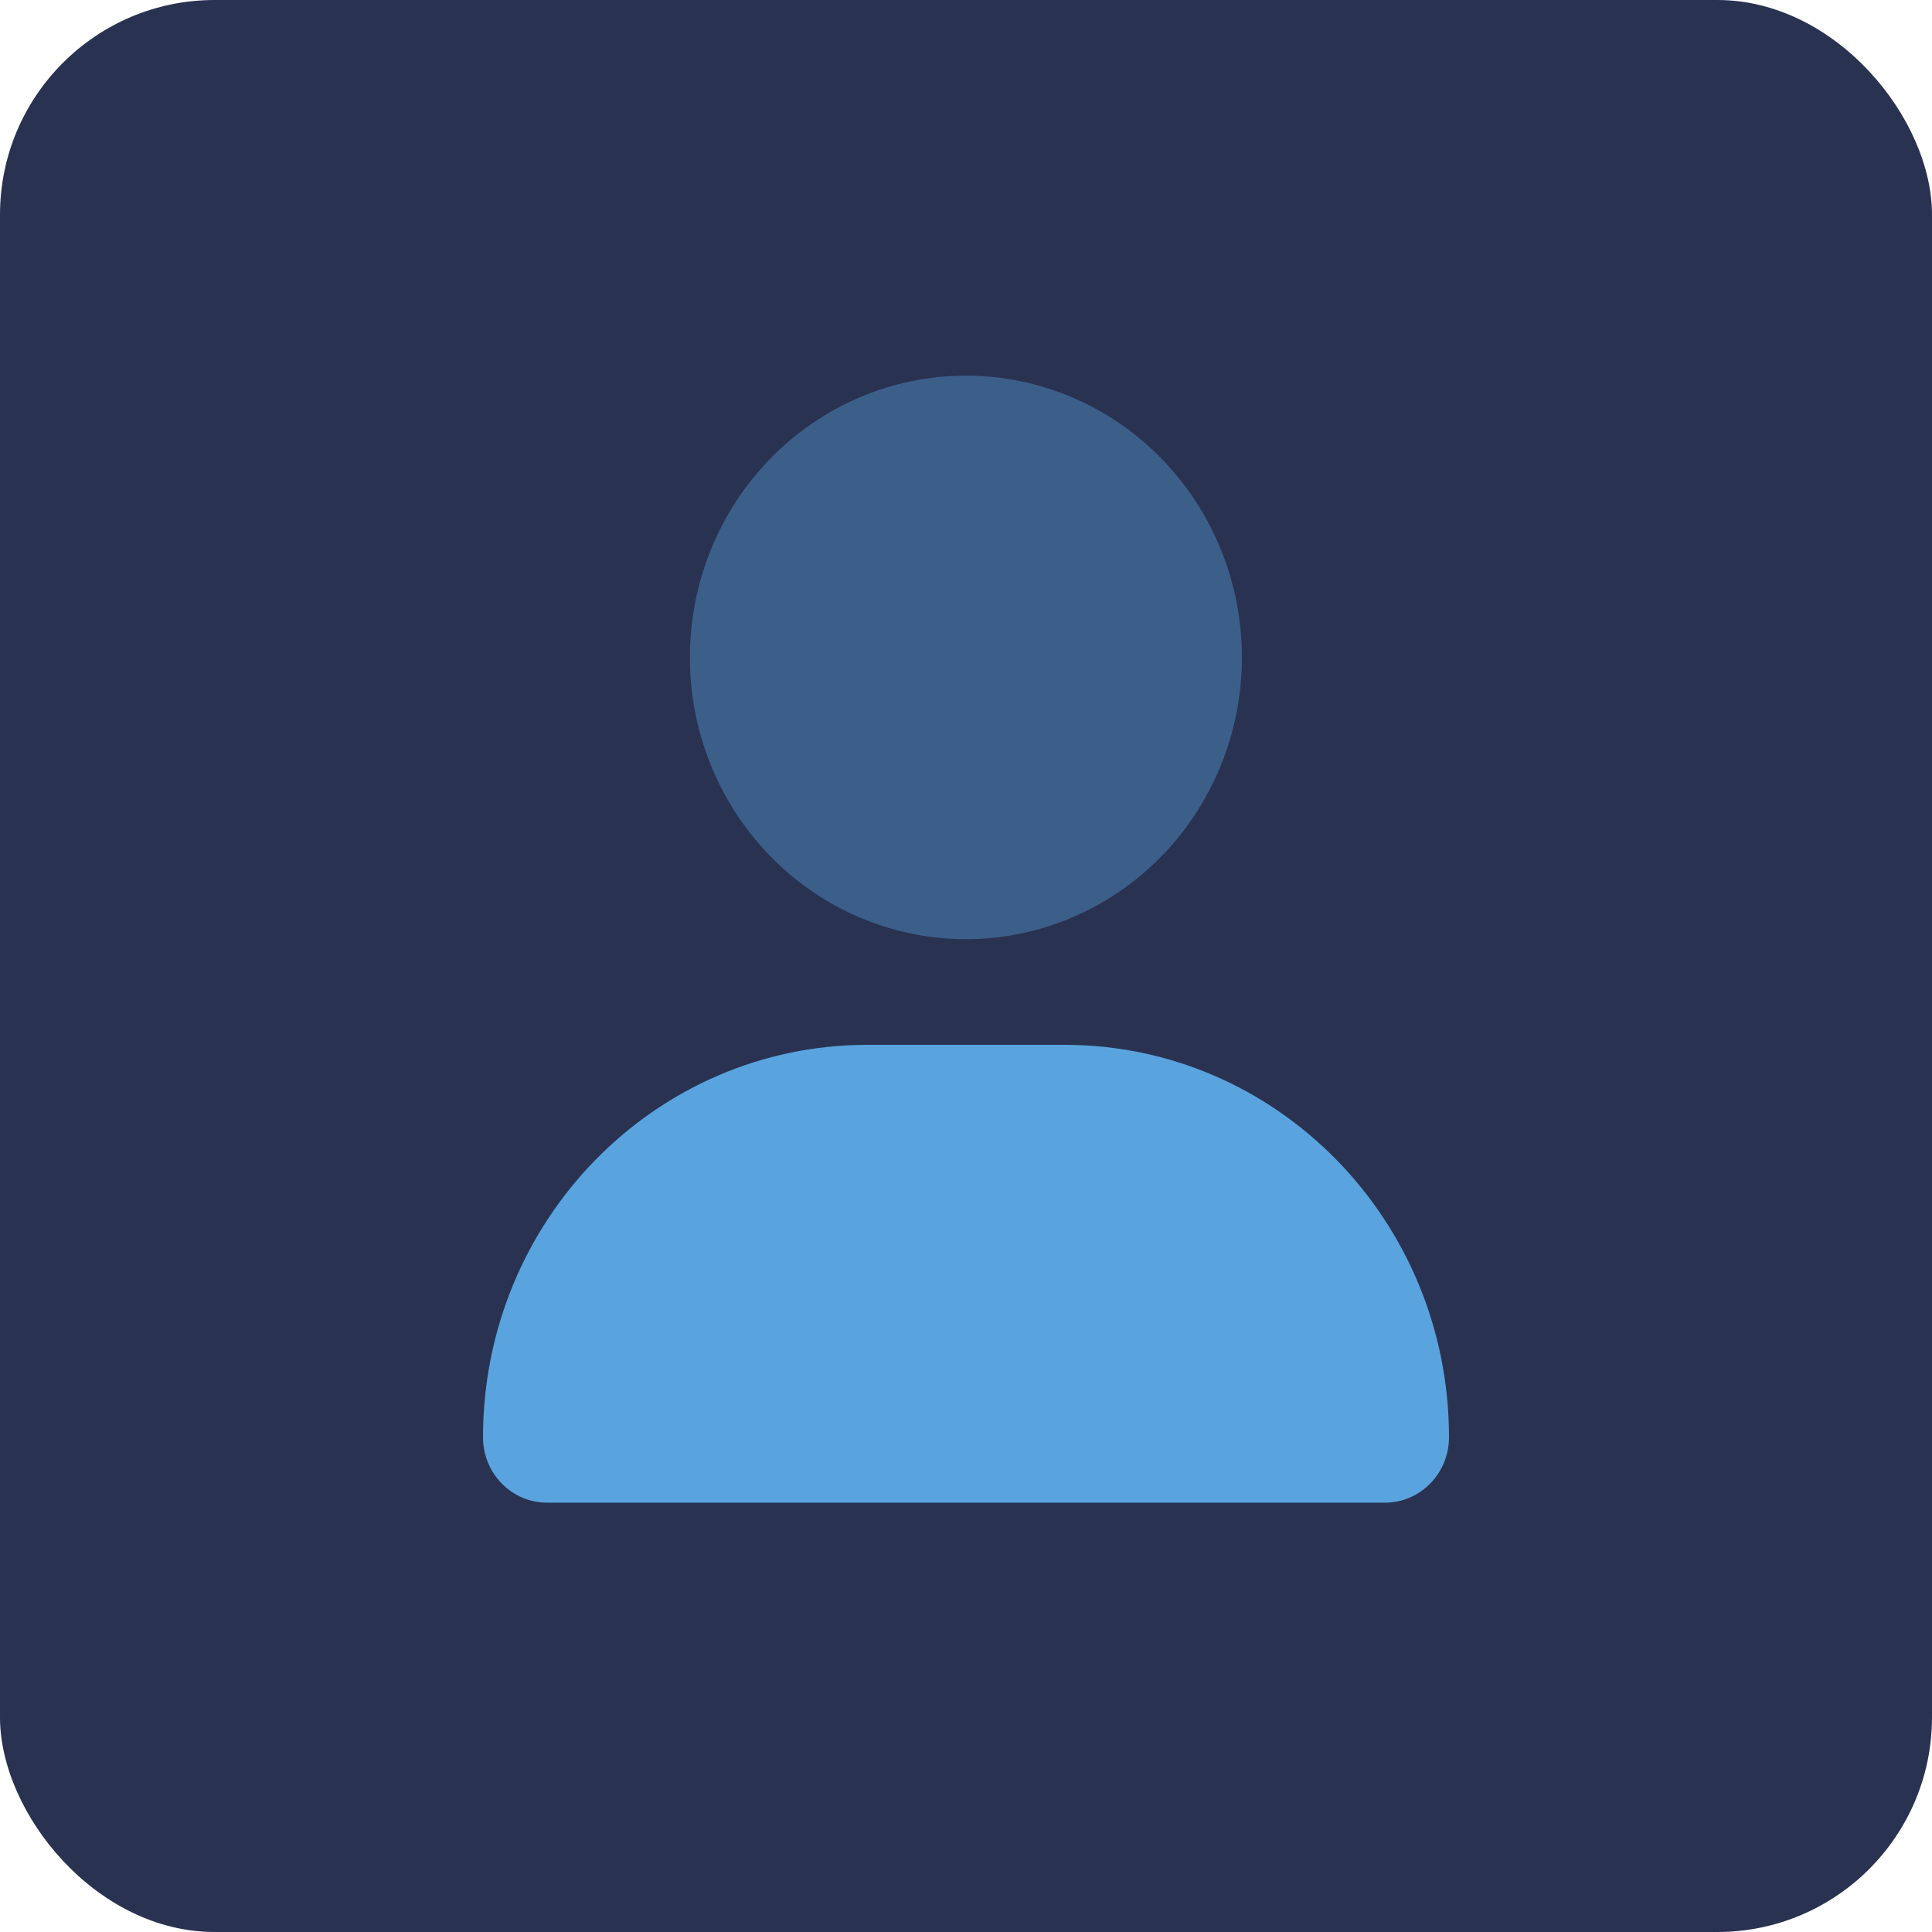 <svg width="36" height="36" viewBox="0 0 36 36" fill="none" xmlns="http://www.w3.org/2000/svg">
<rect width="36" height="36" rx="4" fill="#2A3252"/>
<path d="M16.164 19.469C12.206 19.469 9 22.742 9 26.782C9 27.454 9.534 28 10.193 28H25.807C26.466 28 27 27.454 27 26.782C27 22.742 23.794 19.469 19.836 19.469H16.164Z" fill="#59A4DF"/>
<path opacity="0.4" d="M21.635 15.962C20.67 16.947 19.362 17.5 17.998 17.5C16.634 17.5 15.326 16.947 14.362 15.962C13.397 14.978 12.855 13.642 12.855 12.25C12.855 10.858 13.397 9.522 14.362 8.538C15.326 7.553 16.634 7 17.998 7C19.362 7 20.67 7.553 21.635 8.538C22.599 9.522 23.141 10.858 23.141 12.25C23.141 13.642 22.599 14.978 21.635 15.962Z" fill="#59A4DF"/>
</svg>
